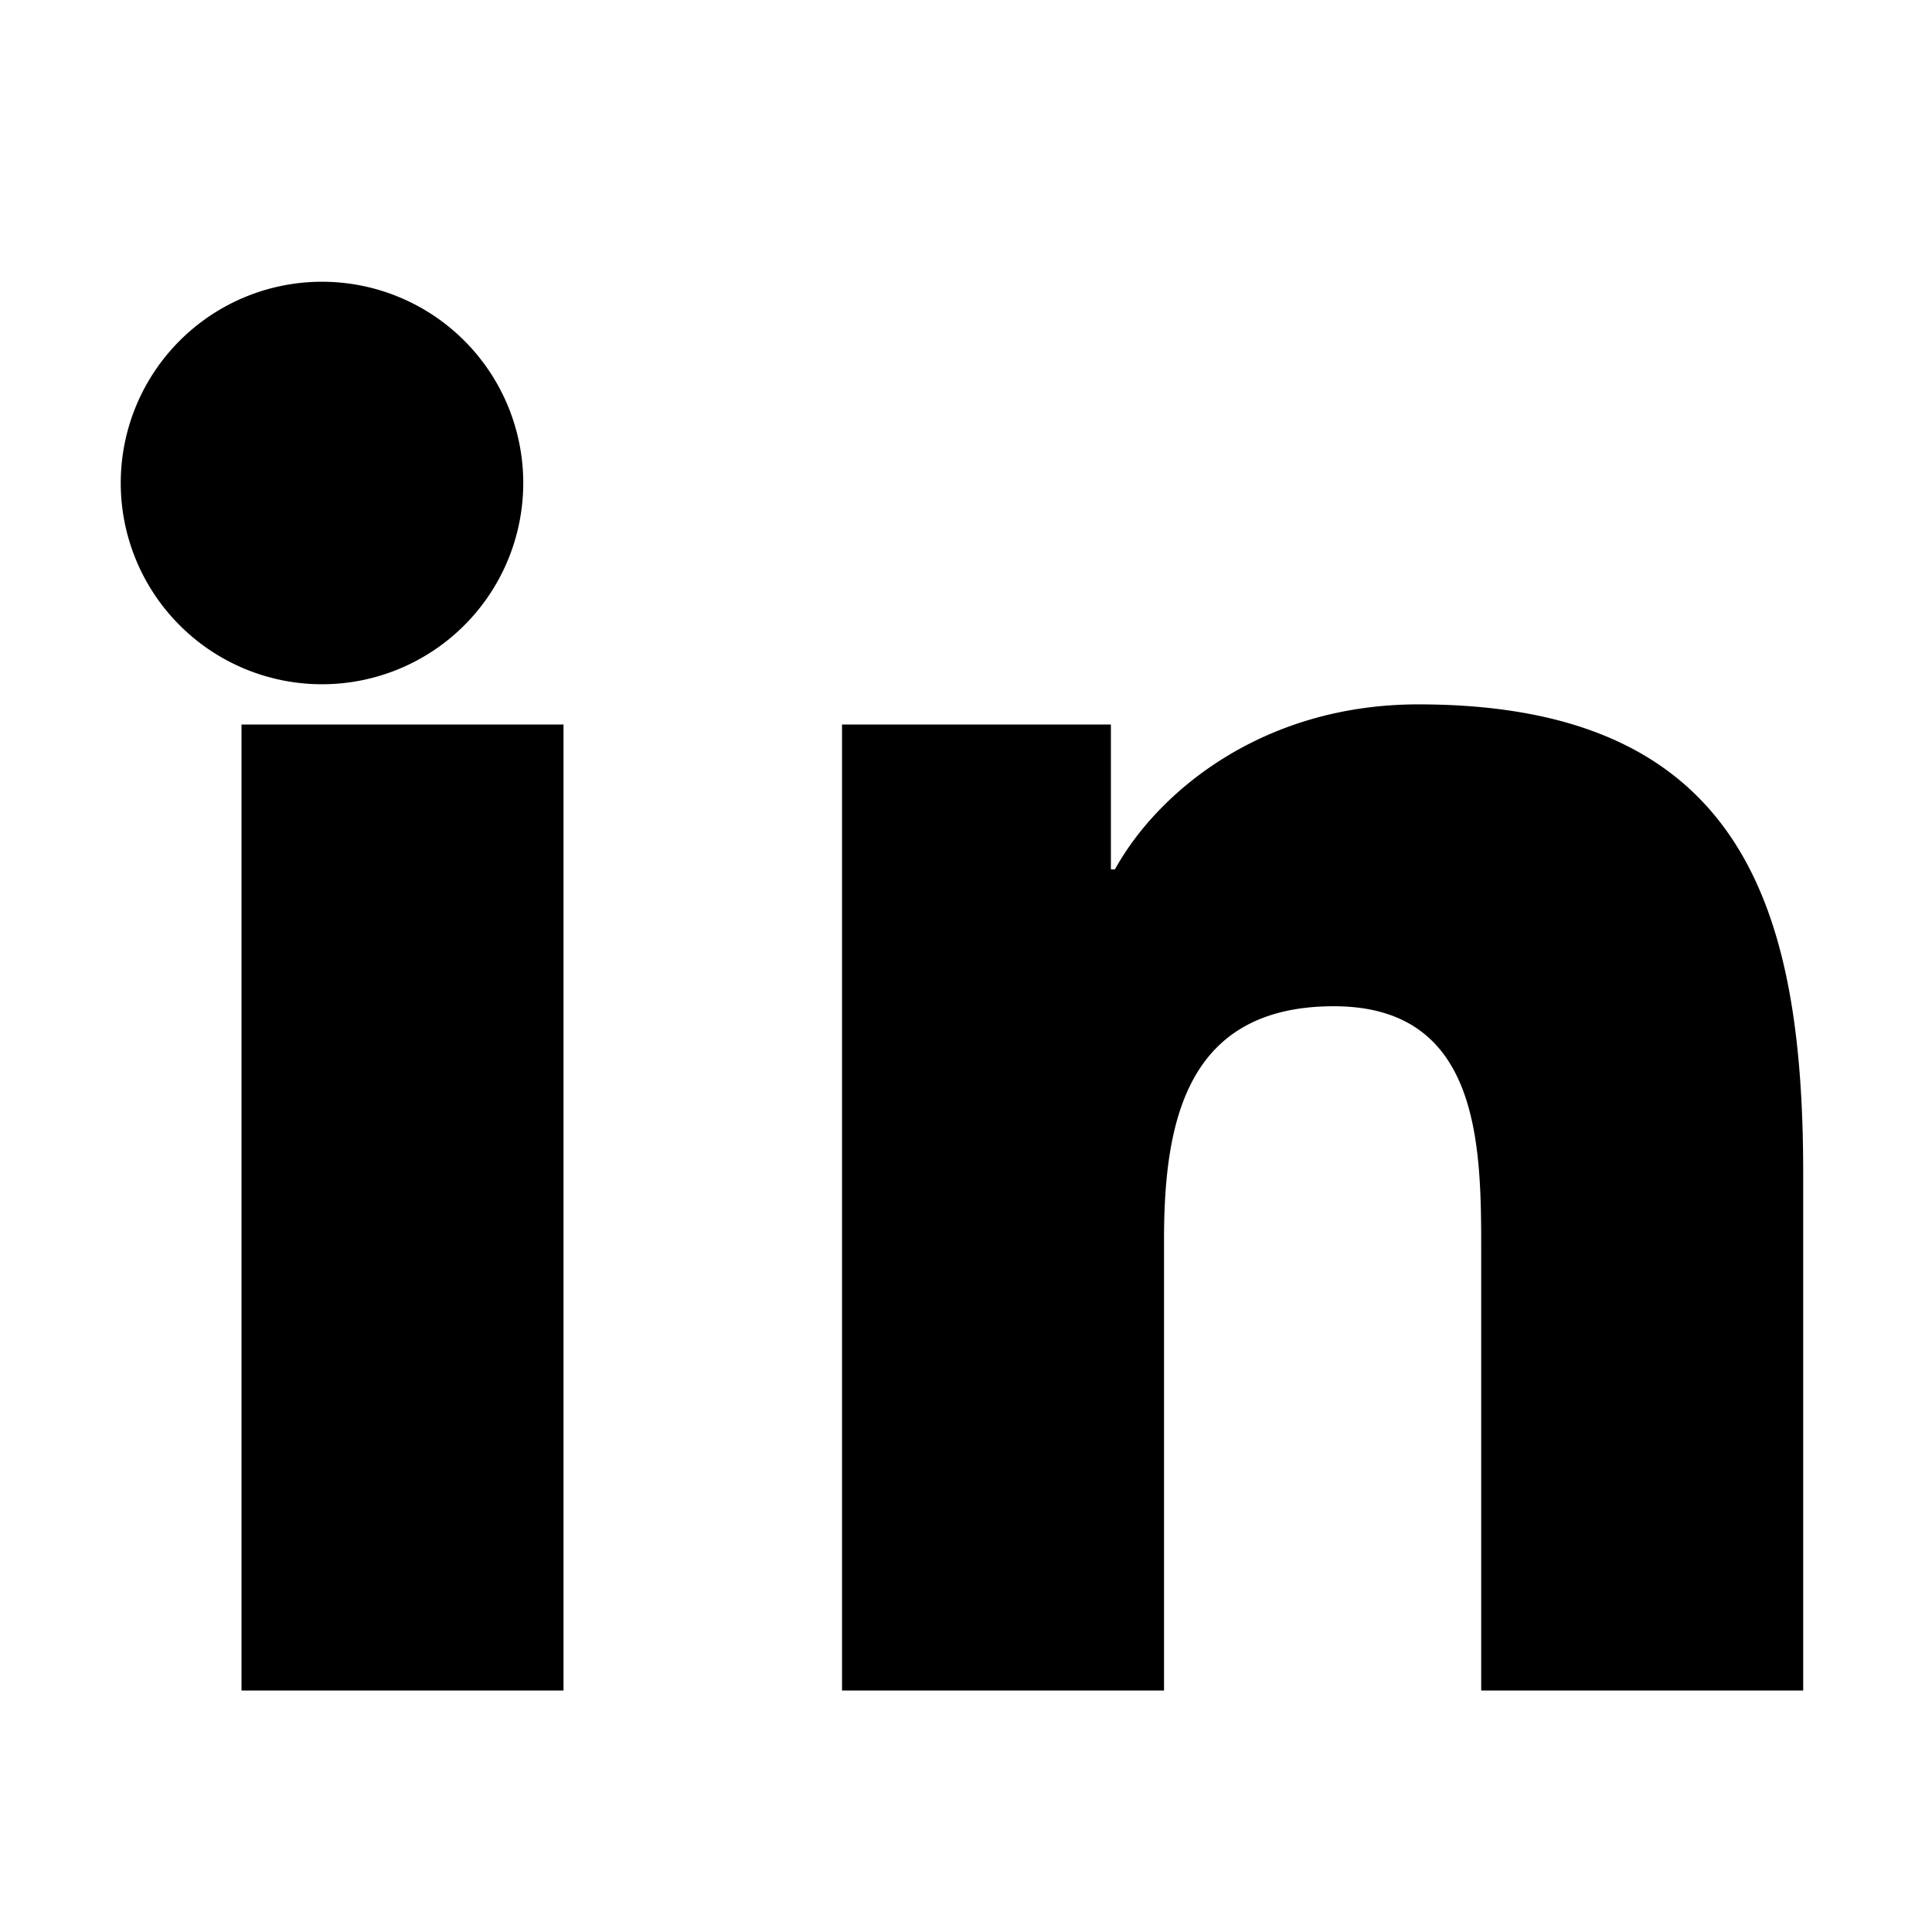 <svg viewBox="0 0 24 24" xmlns="http://www.w3.org/2000/svg" role="img" aria-label="LinkedIn">
  <path d="M4 3.5a2.5 2.5 0 1 1 0 5 2.5 2.5 0 0 1 0-5zM3 9h4v12H3V9zm7 0h3.8v1.8h.05c.53-.96 1.83-2.05 3.77-2.05 4.03 0 4.78 2.53 4.78 5.83V21h-4v-5.5c0-1.31-.03-3-1.83-3-1.83 0-2.11 1.43-2.11 2.9V21h-4V9z"></path>
</svg>
